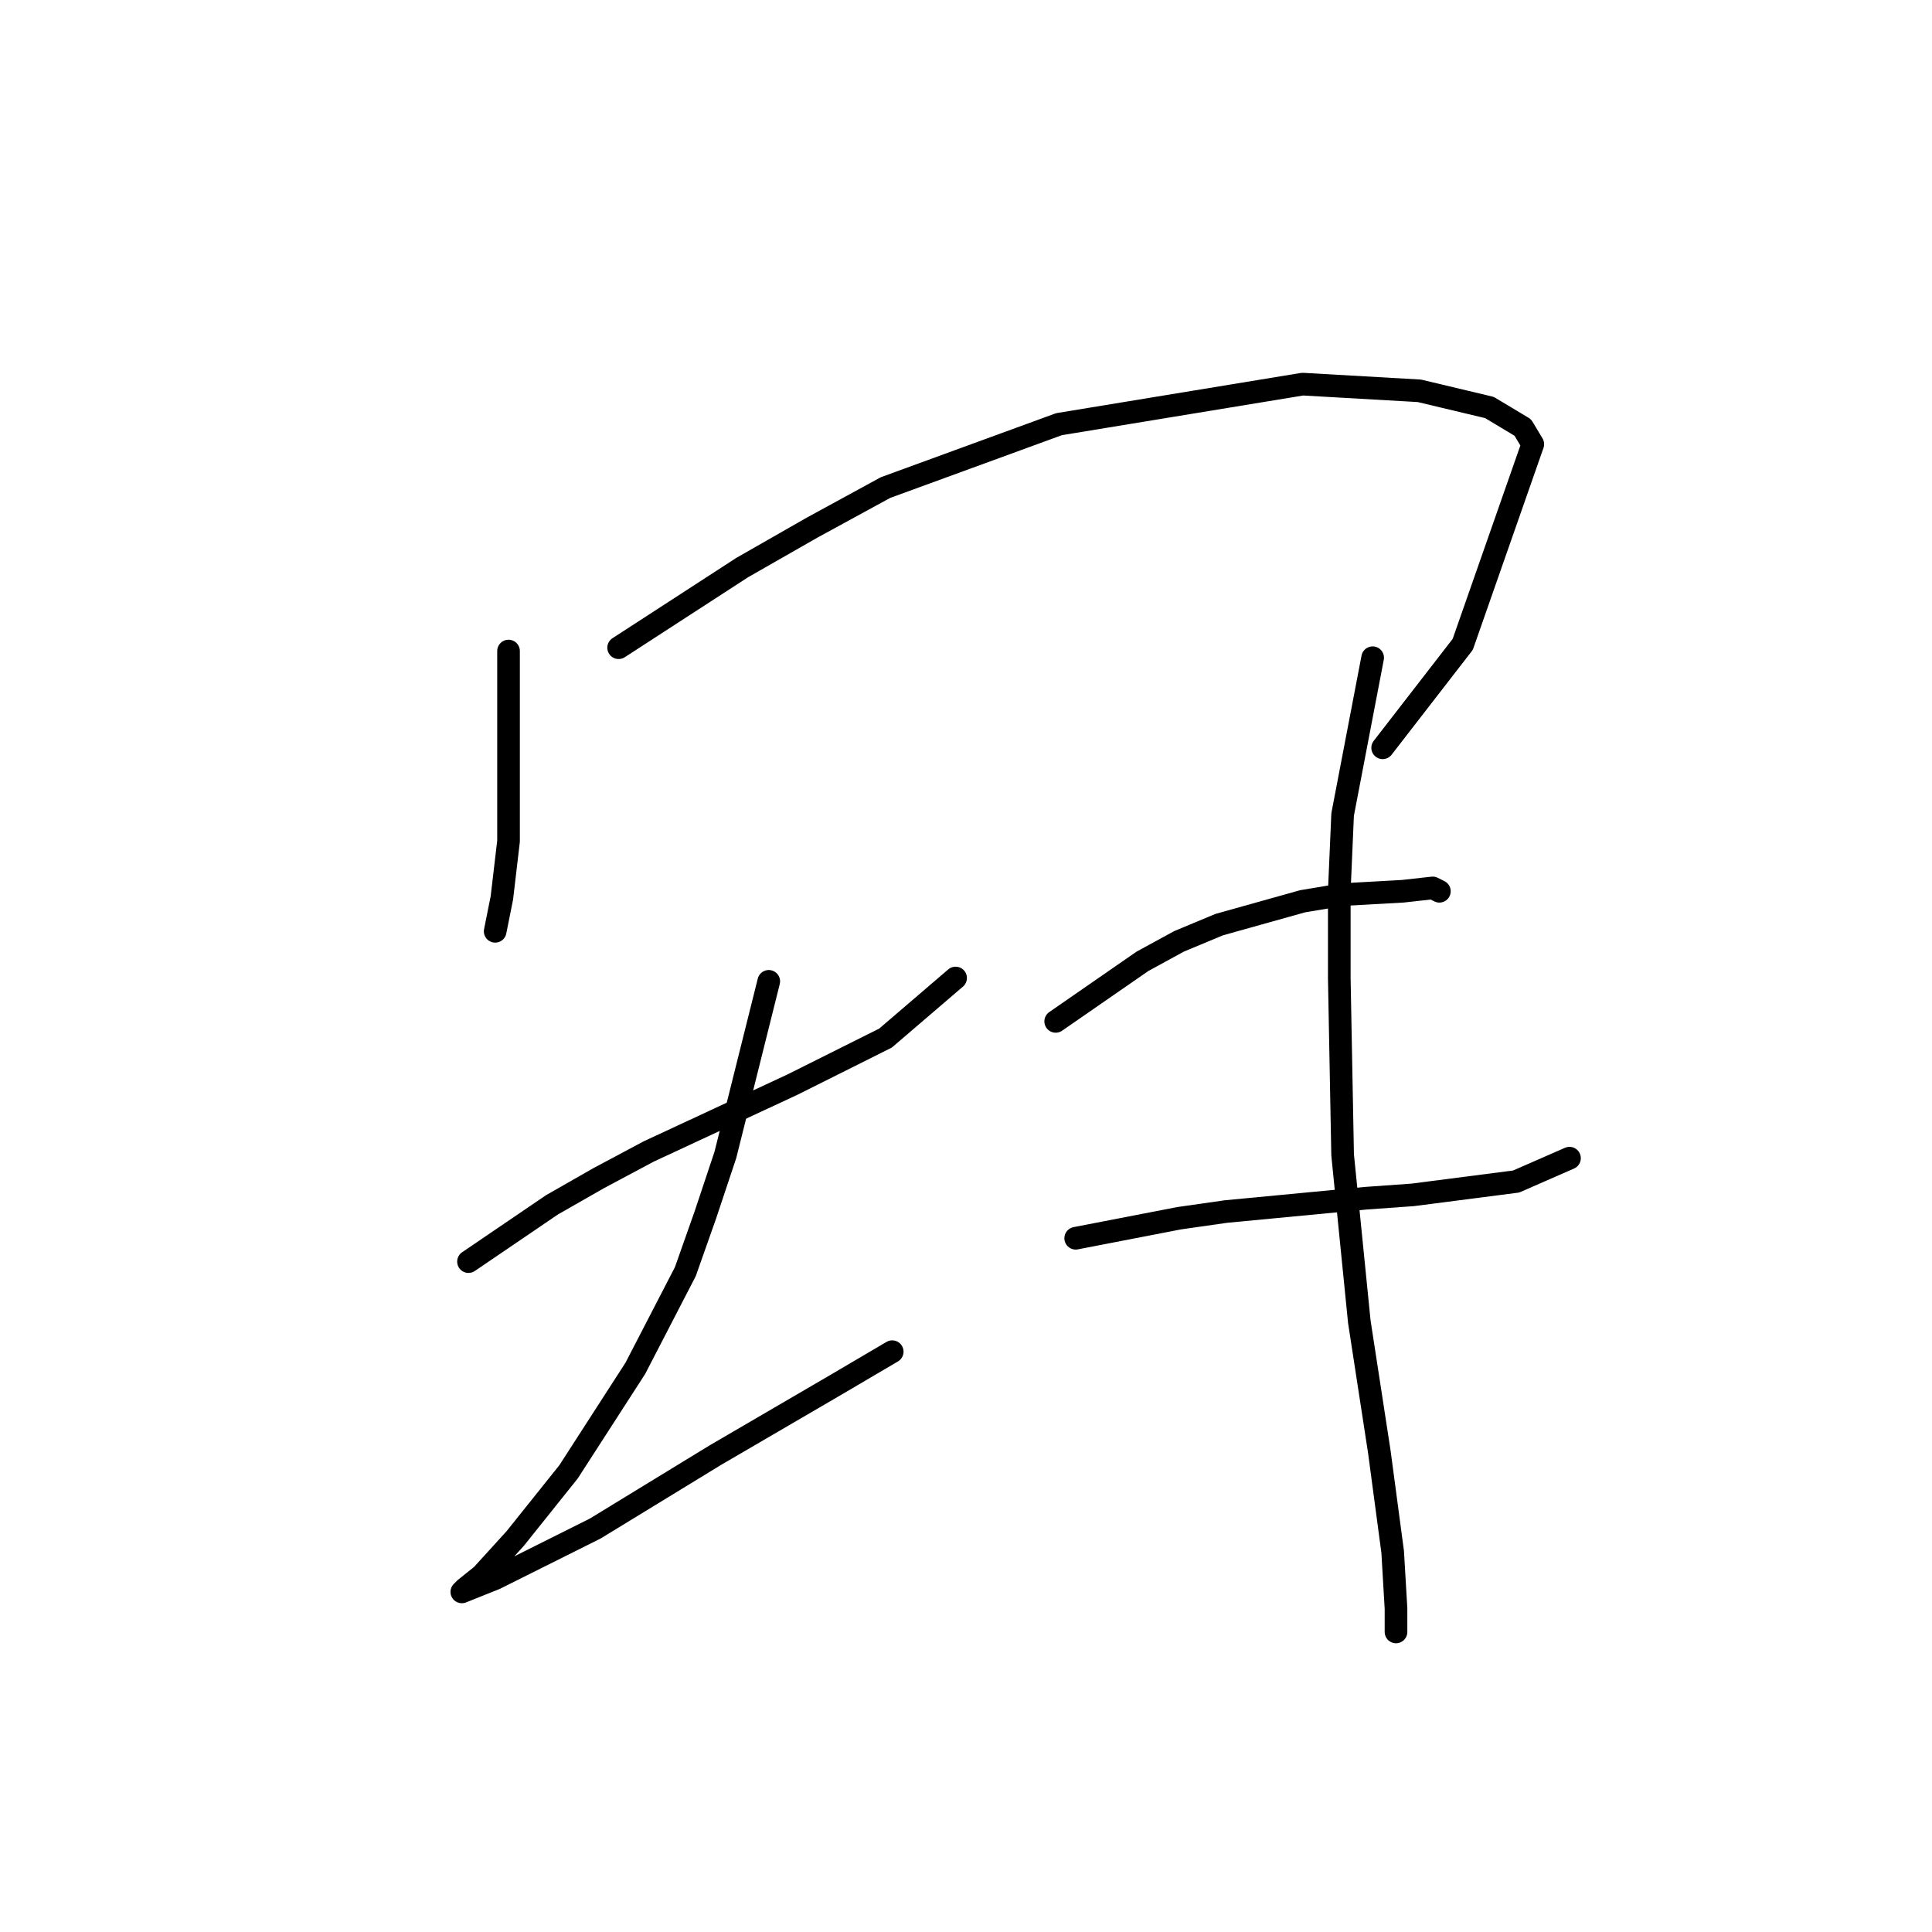 <?xml version="1.0" standalone="no"?>
    <svg width="256" height="256" xmlns="http://www.w3.org/2000/svg" version="1.1">
    <polyline stroke="black" stroke-width="3" stroke-linecap="round" fill="transparent" stroke-linejoin="round" points="67.383 86.267 67.383 106.161 67.383 111.466 66.499 118.981 65.614 123.402 65.614 123.402 " />
        <polyline stroke="black" stroke-width="3" stroke-linecap="round" fill="transparent" stroke-linejoin="round" points="81.972 85.825 98.329 75.215 107.613 69.91 117.338 64.605 140.327 56.205 172.599 50.9 188.072 51.784 197.356 53.995 201.777 56.647 203.103 58.858 193.819 85.383 183.209 99.087 183.209 99.087 " />
        <polyline stroke="black" stroke-width="3" stroke-linecap="round" fill="transparent" stroke-linejoin="round" points="62.078 167.169 73.13 159.653 79.319 156.117 85.95 152.58 104.96 143.738 117.338 137.549 126.622 129.591 126.622 129.591 " />
        <polyline stroke="black" stroke-width="3" stroke-linecap="round" fill="transparent" stroke-linejoin="round" points="101.865 130.033 96.118 153.022 93.466 160.979 90.813 168.495 84.182 181.315 75.34 195.02 68.267 203.862 63.846 208.725 61.636 210.493 61.194 210.935 65.614 209.167 78.877 202.536 94.792 192.81 110.707 183.526 118.223 179.105 118.223 179.105 " />
        <polyline stroke="black" stroke-width="3" stroke-linecap="round" fill="transparent" stroke-linejoin="round" points="139.885 135.338 151.379 127.381 156.242 124.728 161.547 122.518 172.599 119.423 177.904 118.539 185.862 118.097 189.841 117.655 190.725 118.097 190.725 118.097 " />
        <polyline stroke="black" stroke-width="3" stroke-linecap="round" fill="transparent" stroke-linejoin="round" points="142.537 164.074 156.242 161.422 162.431 160.537 180.999 158.769 187.188 158.327 200.893 156.559 207.966 153.464 207.966 153.464 " />
        <polyline stroke="black" stroke-width="3" stroke-linecap="round" fill="transparent" stroke-linejoin="round" points="181.883 87.151 177.904 107.929 177.462 118.097 177.462 129.591 177.904 153.022 180.115 175.126 182.767 192.368 184.536 205.63 184.978 213.146 184.978 216.24 184.978 216.24 " />
        </svg>